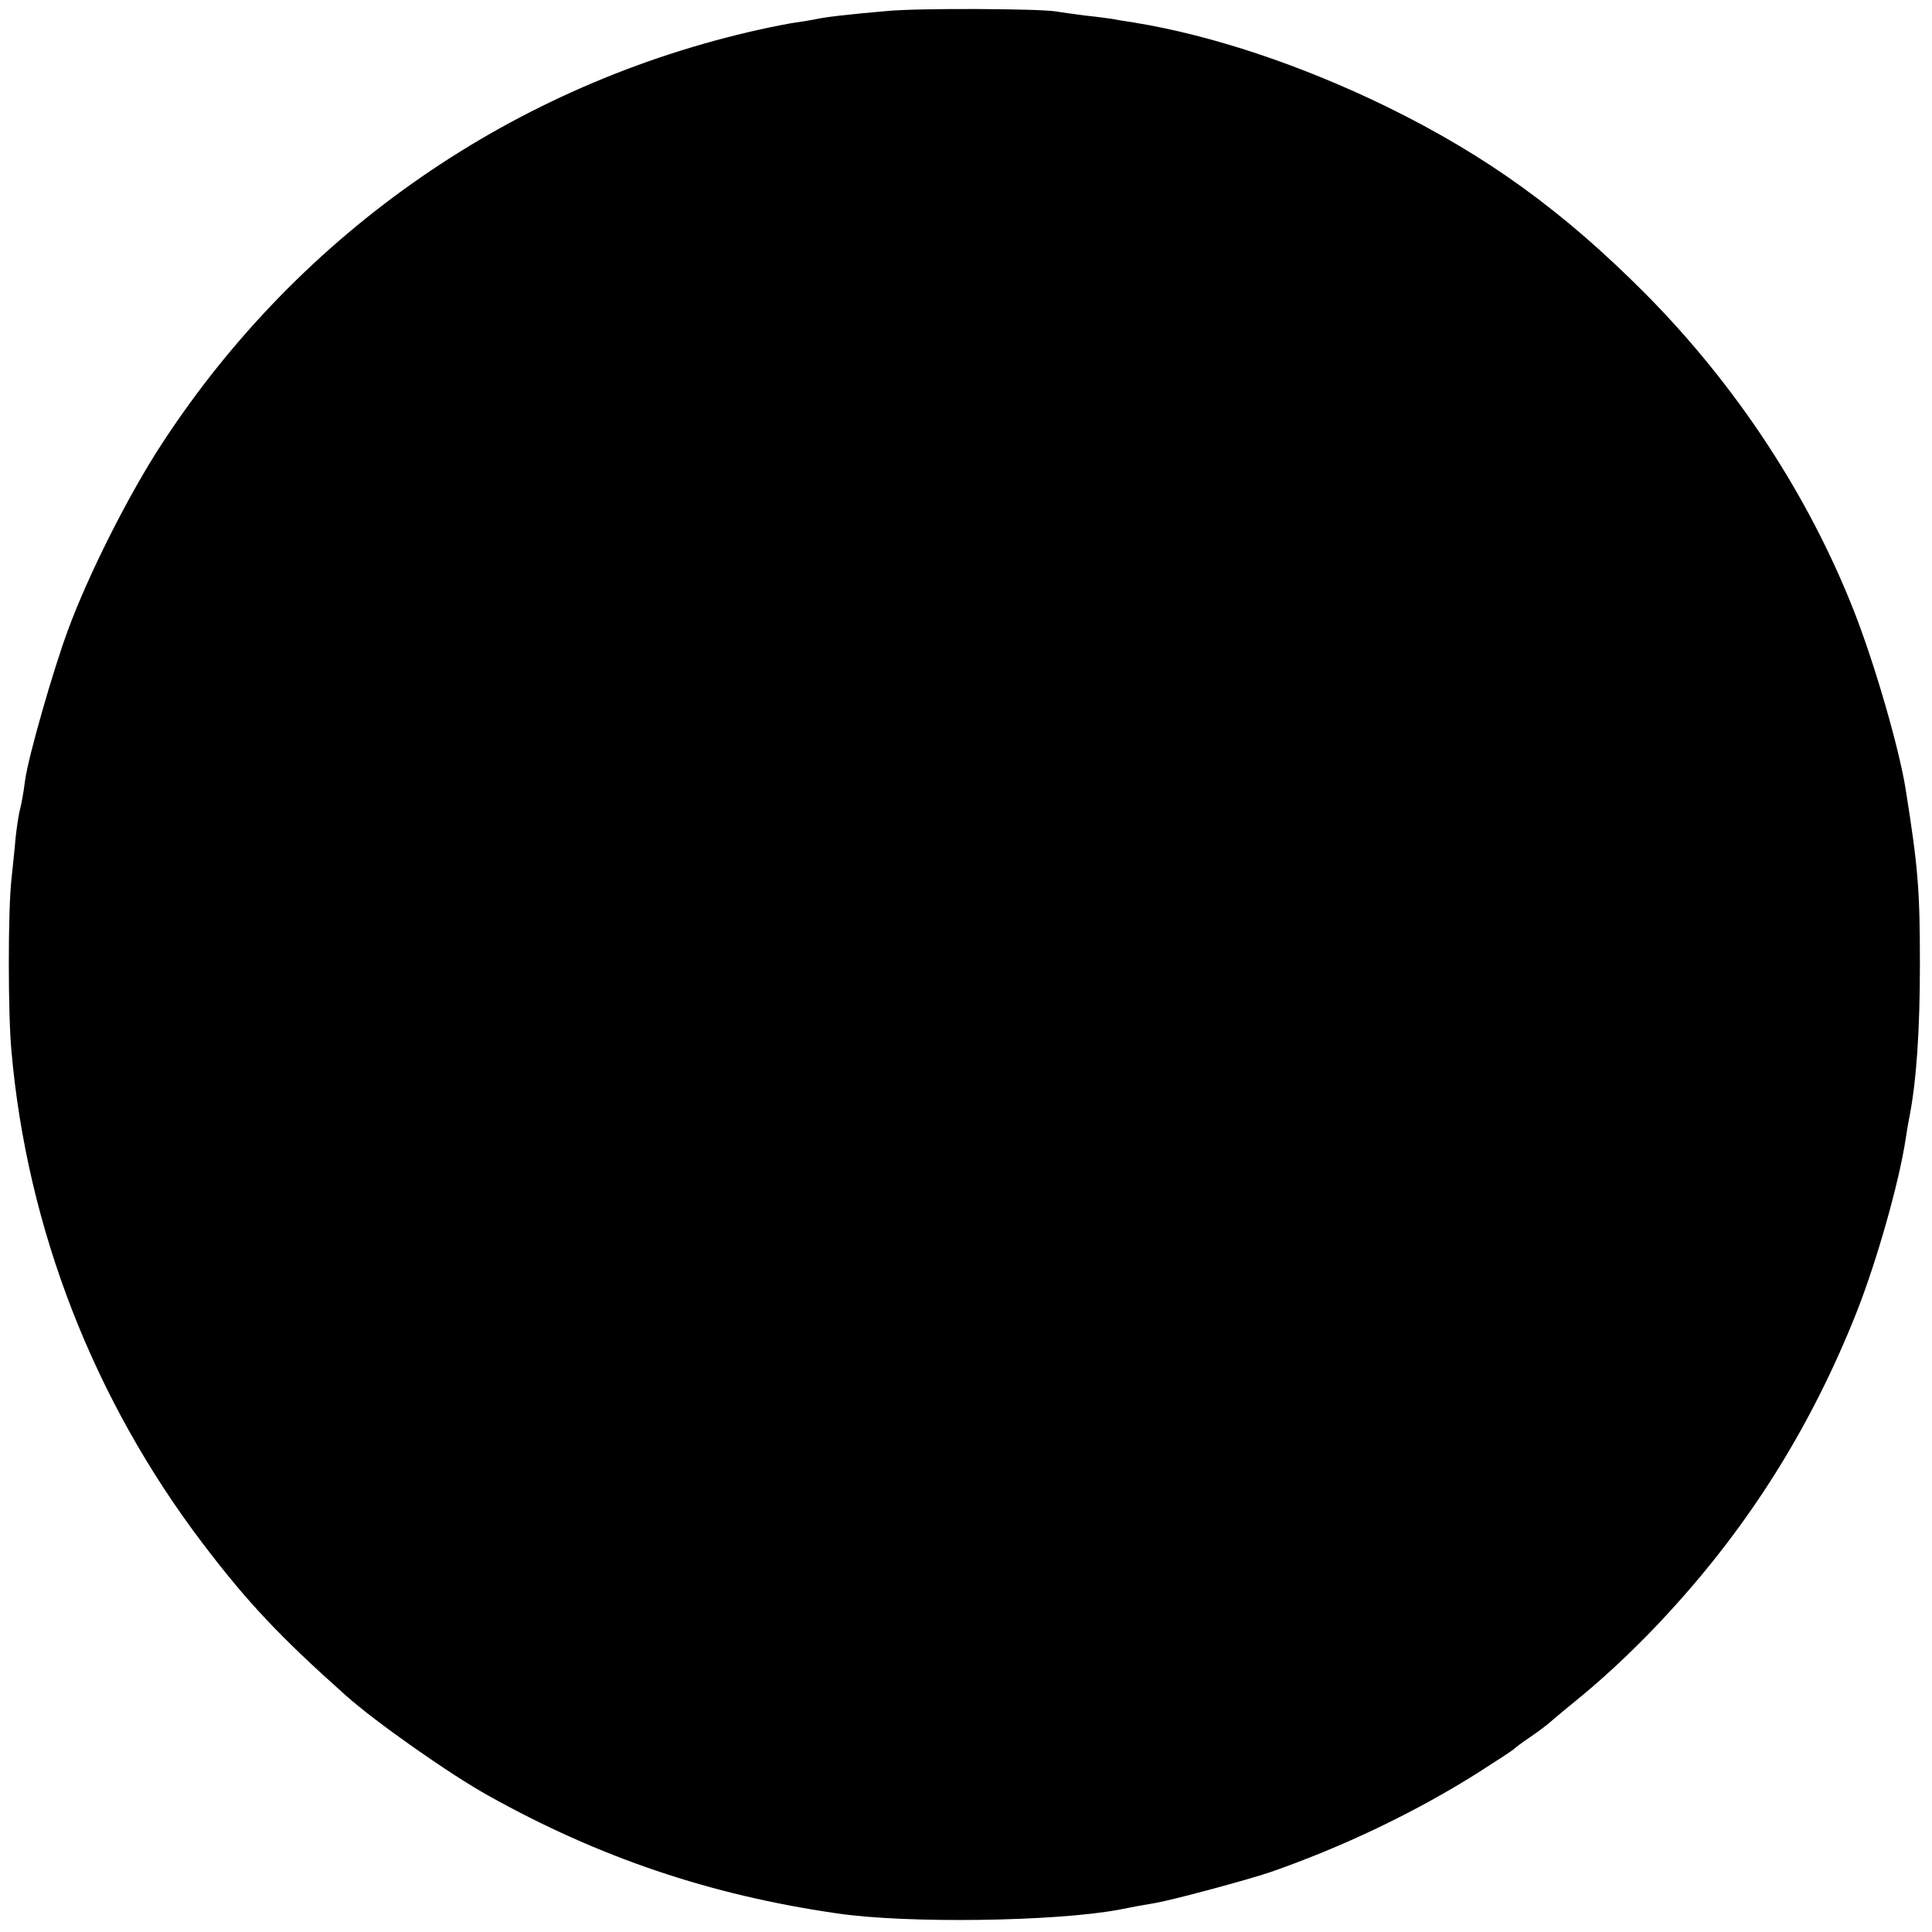 <?xml version="1.0" standalone="no"?>
<!DOCTYPE svg PUBLIC "-//W3C//DTD SVG 20010904//EN"
 "http://www.w3.org/TR/2001/REC-SVG-20010904/DTD/svg10.dtd">
<svg version="1.0" xmlns="http://www.w3.org/2000/svg"
 width="559pt" height="559pt" viewBox="0 0 559 559"
 preserveAspectRatio="xMidYMid meet">
<g transform="translate(0,559) scale(0.1,-0.1)"
fill="#000000" stroke="none">
<path d="M2565 5558 c-114 -10 -176 -17 -207 -24 -15 -3 -39 -7 -55 -9 -15 -2
-62 -11 -103 -20 -712 -158 -1329 -584 -1729 -1195 -98 -149 -215 -382 -274
-542 -44 -119 -114 -364 -124 -433 -6 -45 -10 -67 -17 -95 -3 -14 -8 -47 -11
-75 -2 -27 -8 -81 -12 -120 -10 -91 -10 -386 0 -495 45 -514 238 -1010 553
-1425 129 -170 222 -269 415 -441 85 -76 301 -228 413 -290 319 -178 640 -287
1007 -340 201 -30 634 -24 819 11 34 7 56 11 103 19 52 9 267 67 332 89 210
73 419 173 600 287 55 35 102 66 105 69 3 3 23 19 46 34 22 15 49 35 60 45 10
9 51 43 89 74 78 64 173 154 255 244 234 255 411 538 541 865 59 149 124 378
143 505 3 21 8 50 11 64 20 103 30 249 30 440 0 214 -5 279 -41 505 -18 116
-89 362 -149 515 -132 337 -342 656 -605 921 -238 239 -458 398 -745 539 -248
121 -507 208 -735 245 -19 3 -46 7 -60 10 -14 2 -50 7 -80 10 -30 4 -68 9 -85
12 -48 8 -402 10 -490 1z"/>
</g>
</svg>
